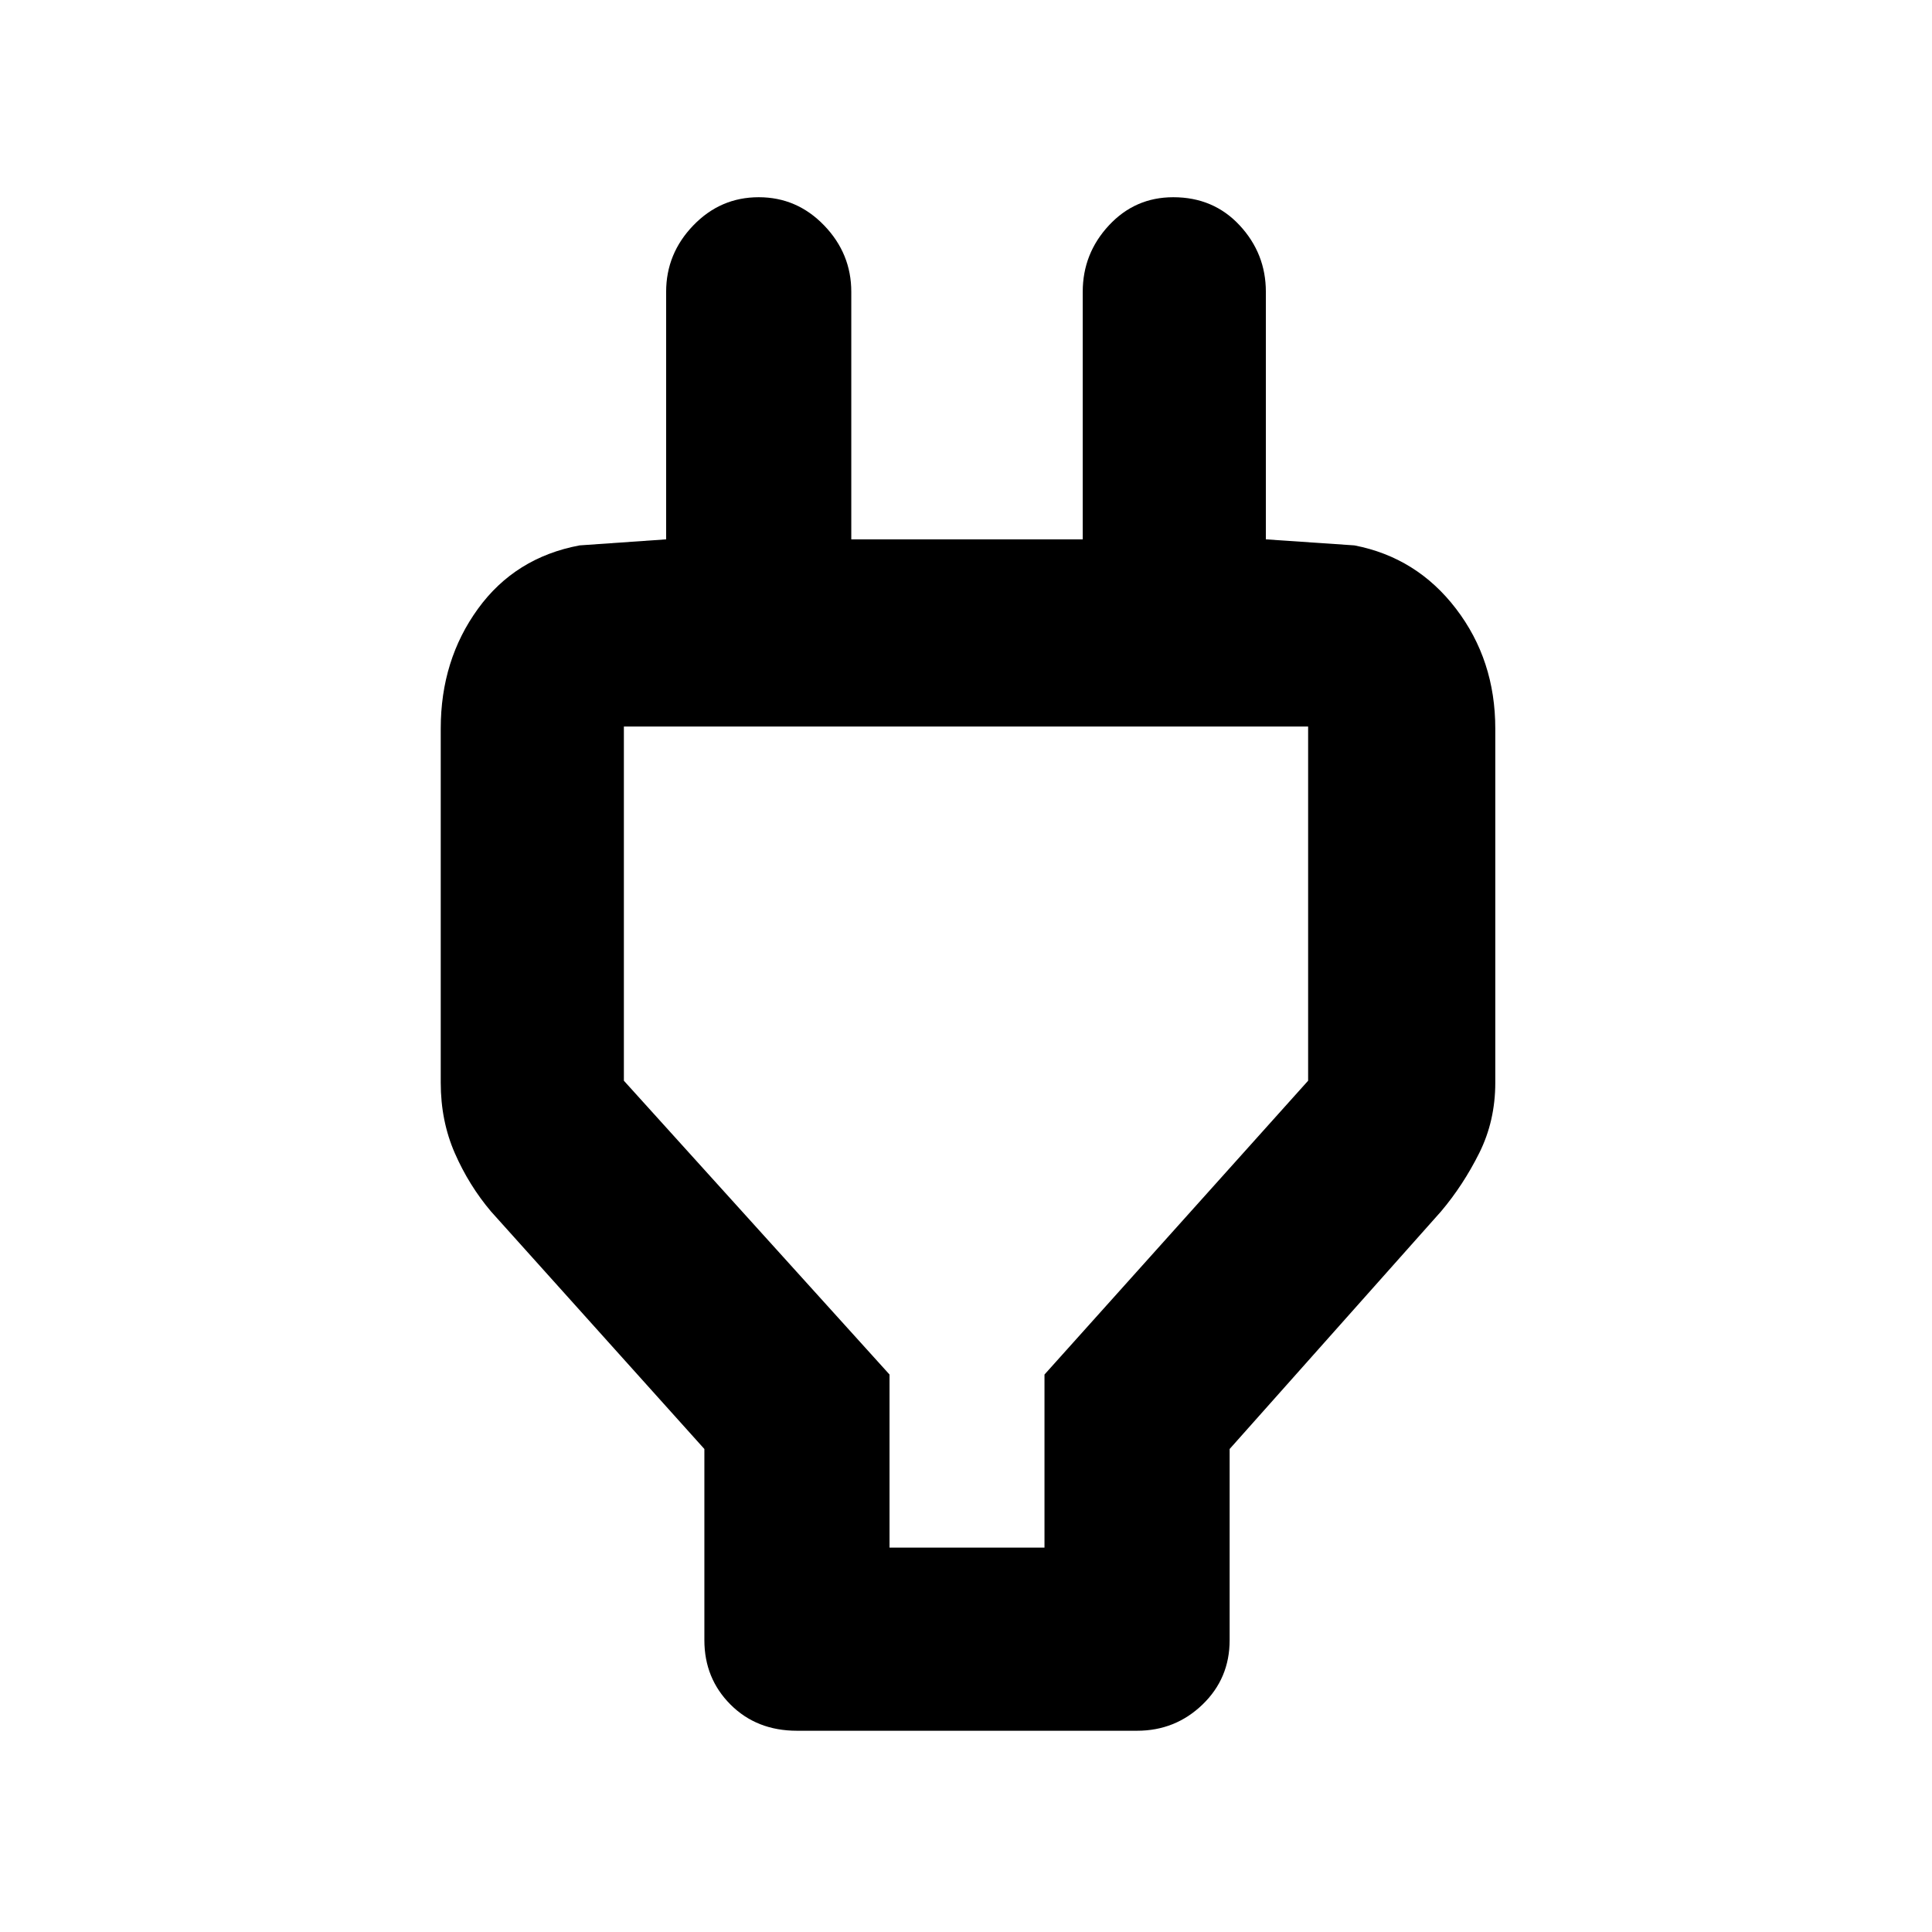 <svg xmlns="http://www.w3.org/2000/svg" height="48" width="48"><path d="M22.1 38.45H25.95V34.15L32.5 26.85V18.05Q32.5 18.05 32.5 18.05Q32.5 18.05 32.5 18.05H15.5Q15.5 18.05 15.5 18.05Q15.5 18.05 15.5 18.05V26.85L22.1 34.15ZM17.5 36 12.2 30.1Q11.65 29.45 11.3 28.65Q10.95 27.85 10.95 26.9V18.1Q10.95 16.4 11.875 15.125Q12.8 13.85 14.4 13.55L16.55 13.4V7.25Q16.55 6.3 17.225 5.6Q17.9 4.9 18.85 4.9Q19.8 4.9 20.475 5.6Q21.15 6.3 21.15 7.25V13.4H26.9V7.25Q26.9 6.3 27.55 5.6Q28.2 4.9 29.15 4.9Q30.15 4.9 30.8 5.6Q31.45 6.3 31.45 7.25V13.4L33.65 13.55Q35.2 13.85 36.175 15.125Q37.15 16.4 37.15 18.1V26.9Q37.15 27.85 36.75 28.65Q36.35 29.45 35.8 30.1L30.55 36V40.75Q30.55 41.7 29.875 42.35Q29.2 43 28.25 43H19.8Q18.8 43 18.15 42.35Q17.5 41.7 17.5 40.75ZM24 28.2Q24 28.2 24 28.2Q24 28.2 24 28.2Q24 28.2 24 28.2Q24 28.2 24 28.2Z"/></svg>